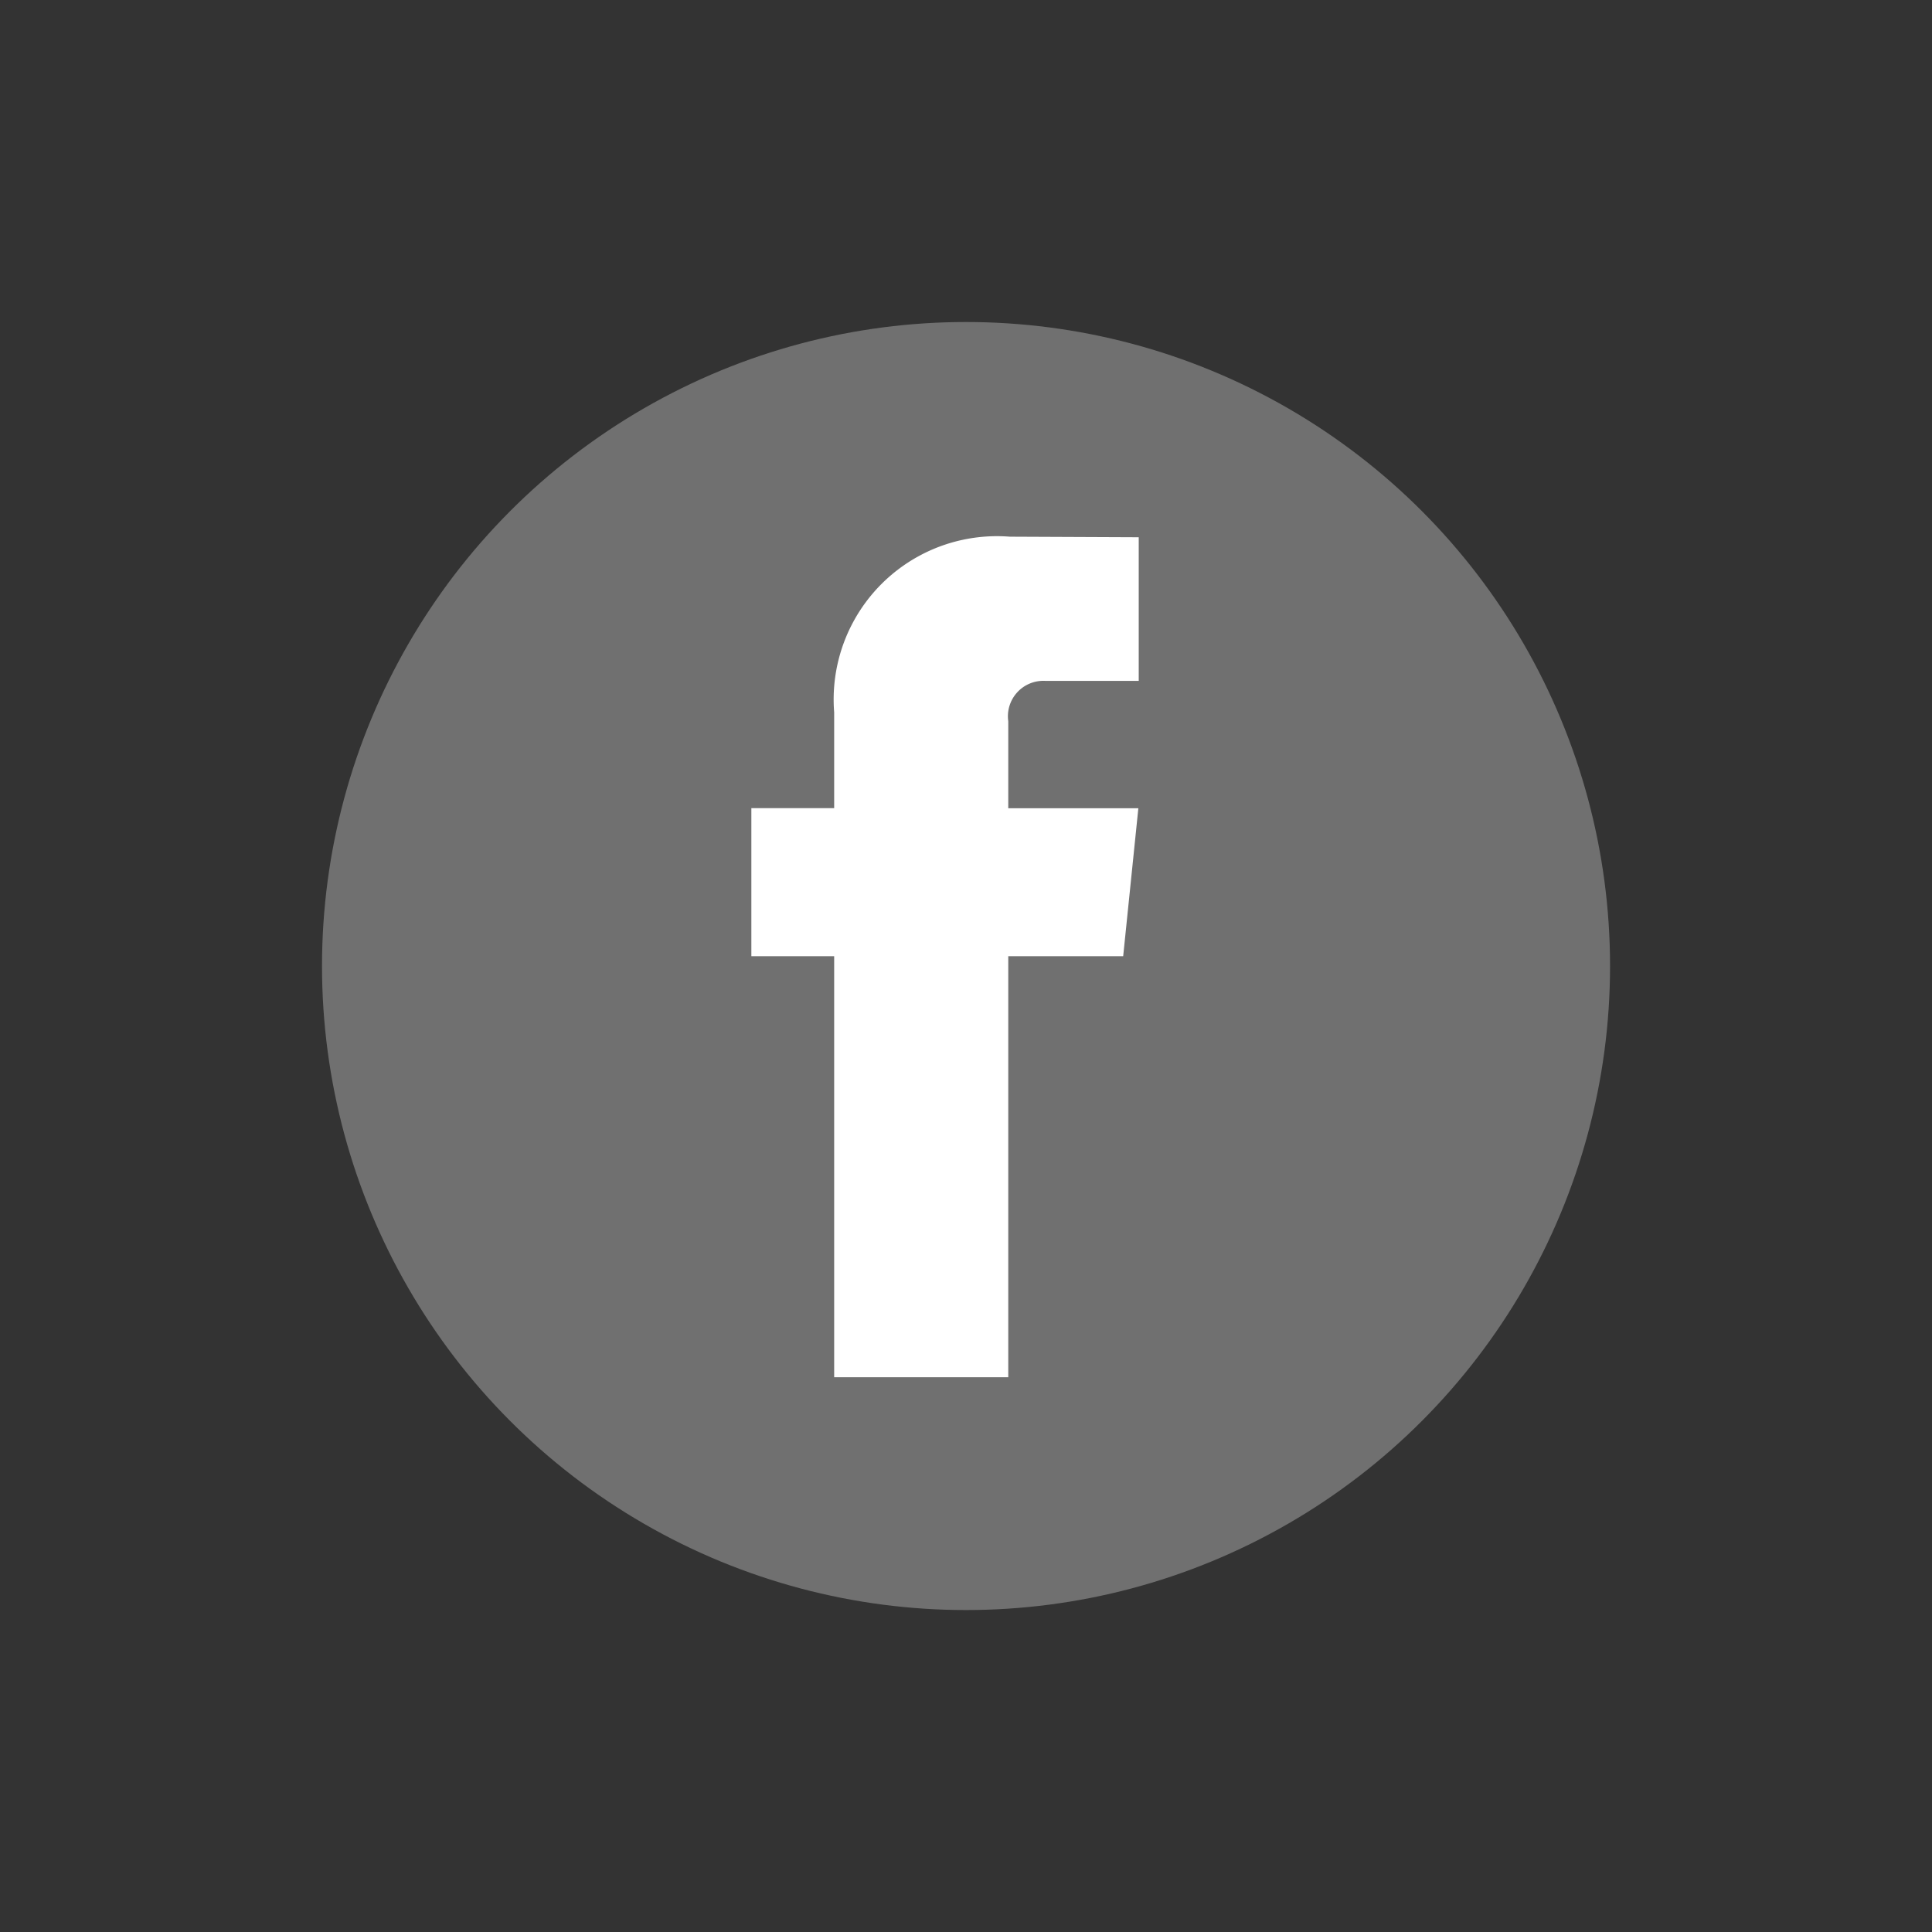 <svg id="Grupo_1944" data-name="Grupo 1944" xmlns="http://www.w3.org/2000/svg" width="30.563" height="30.563" viewBox="0 0 30.563 30.563">
  <rect x="0" y="0" width="30.563" height="30.563" fill="#333333" stroke="none"/>
  <g id="Grupo_5" data-name="Grupo 5">
    <rect id="Rectángulo_13" data-name="Rectángulo 13" width="30.563" height="30.563" fill="#fff" opacity="0"/>
    <g id="facebook_2_" data-name="facebook (2)" transform="translate(5.094 5.094)">
      <circle id="Elipse_5" data-name="Elipse 5" cx="10.188" cy="10.188" r="10.188" transform="translate(0 0)" fill="#707070"/>
      <path id="Trazado_3" data-name="Trazado 3" d="M43.694,28.4H41.876v6.66H39.122V28.4h-1.31V26.057h1.31V24.542A2.583,2.583,0,0,1,41.9,21.763l2.04.009v2.272H42.46a.561.561,0,0,0-.584.638v1.377h2.058Z" transform="translate(-31.02 -18.367)" fill="#fff"/>
    </g>
  </g>
</svg>
